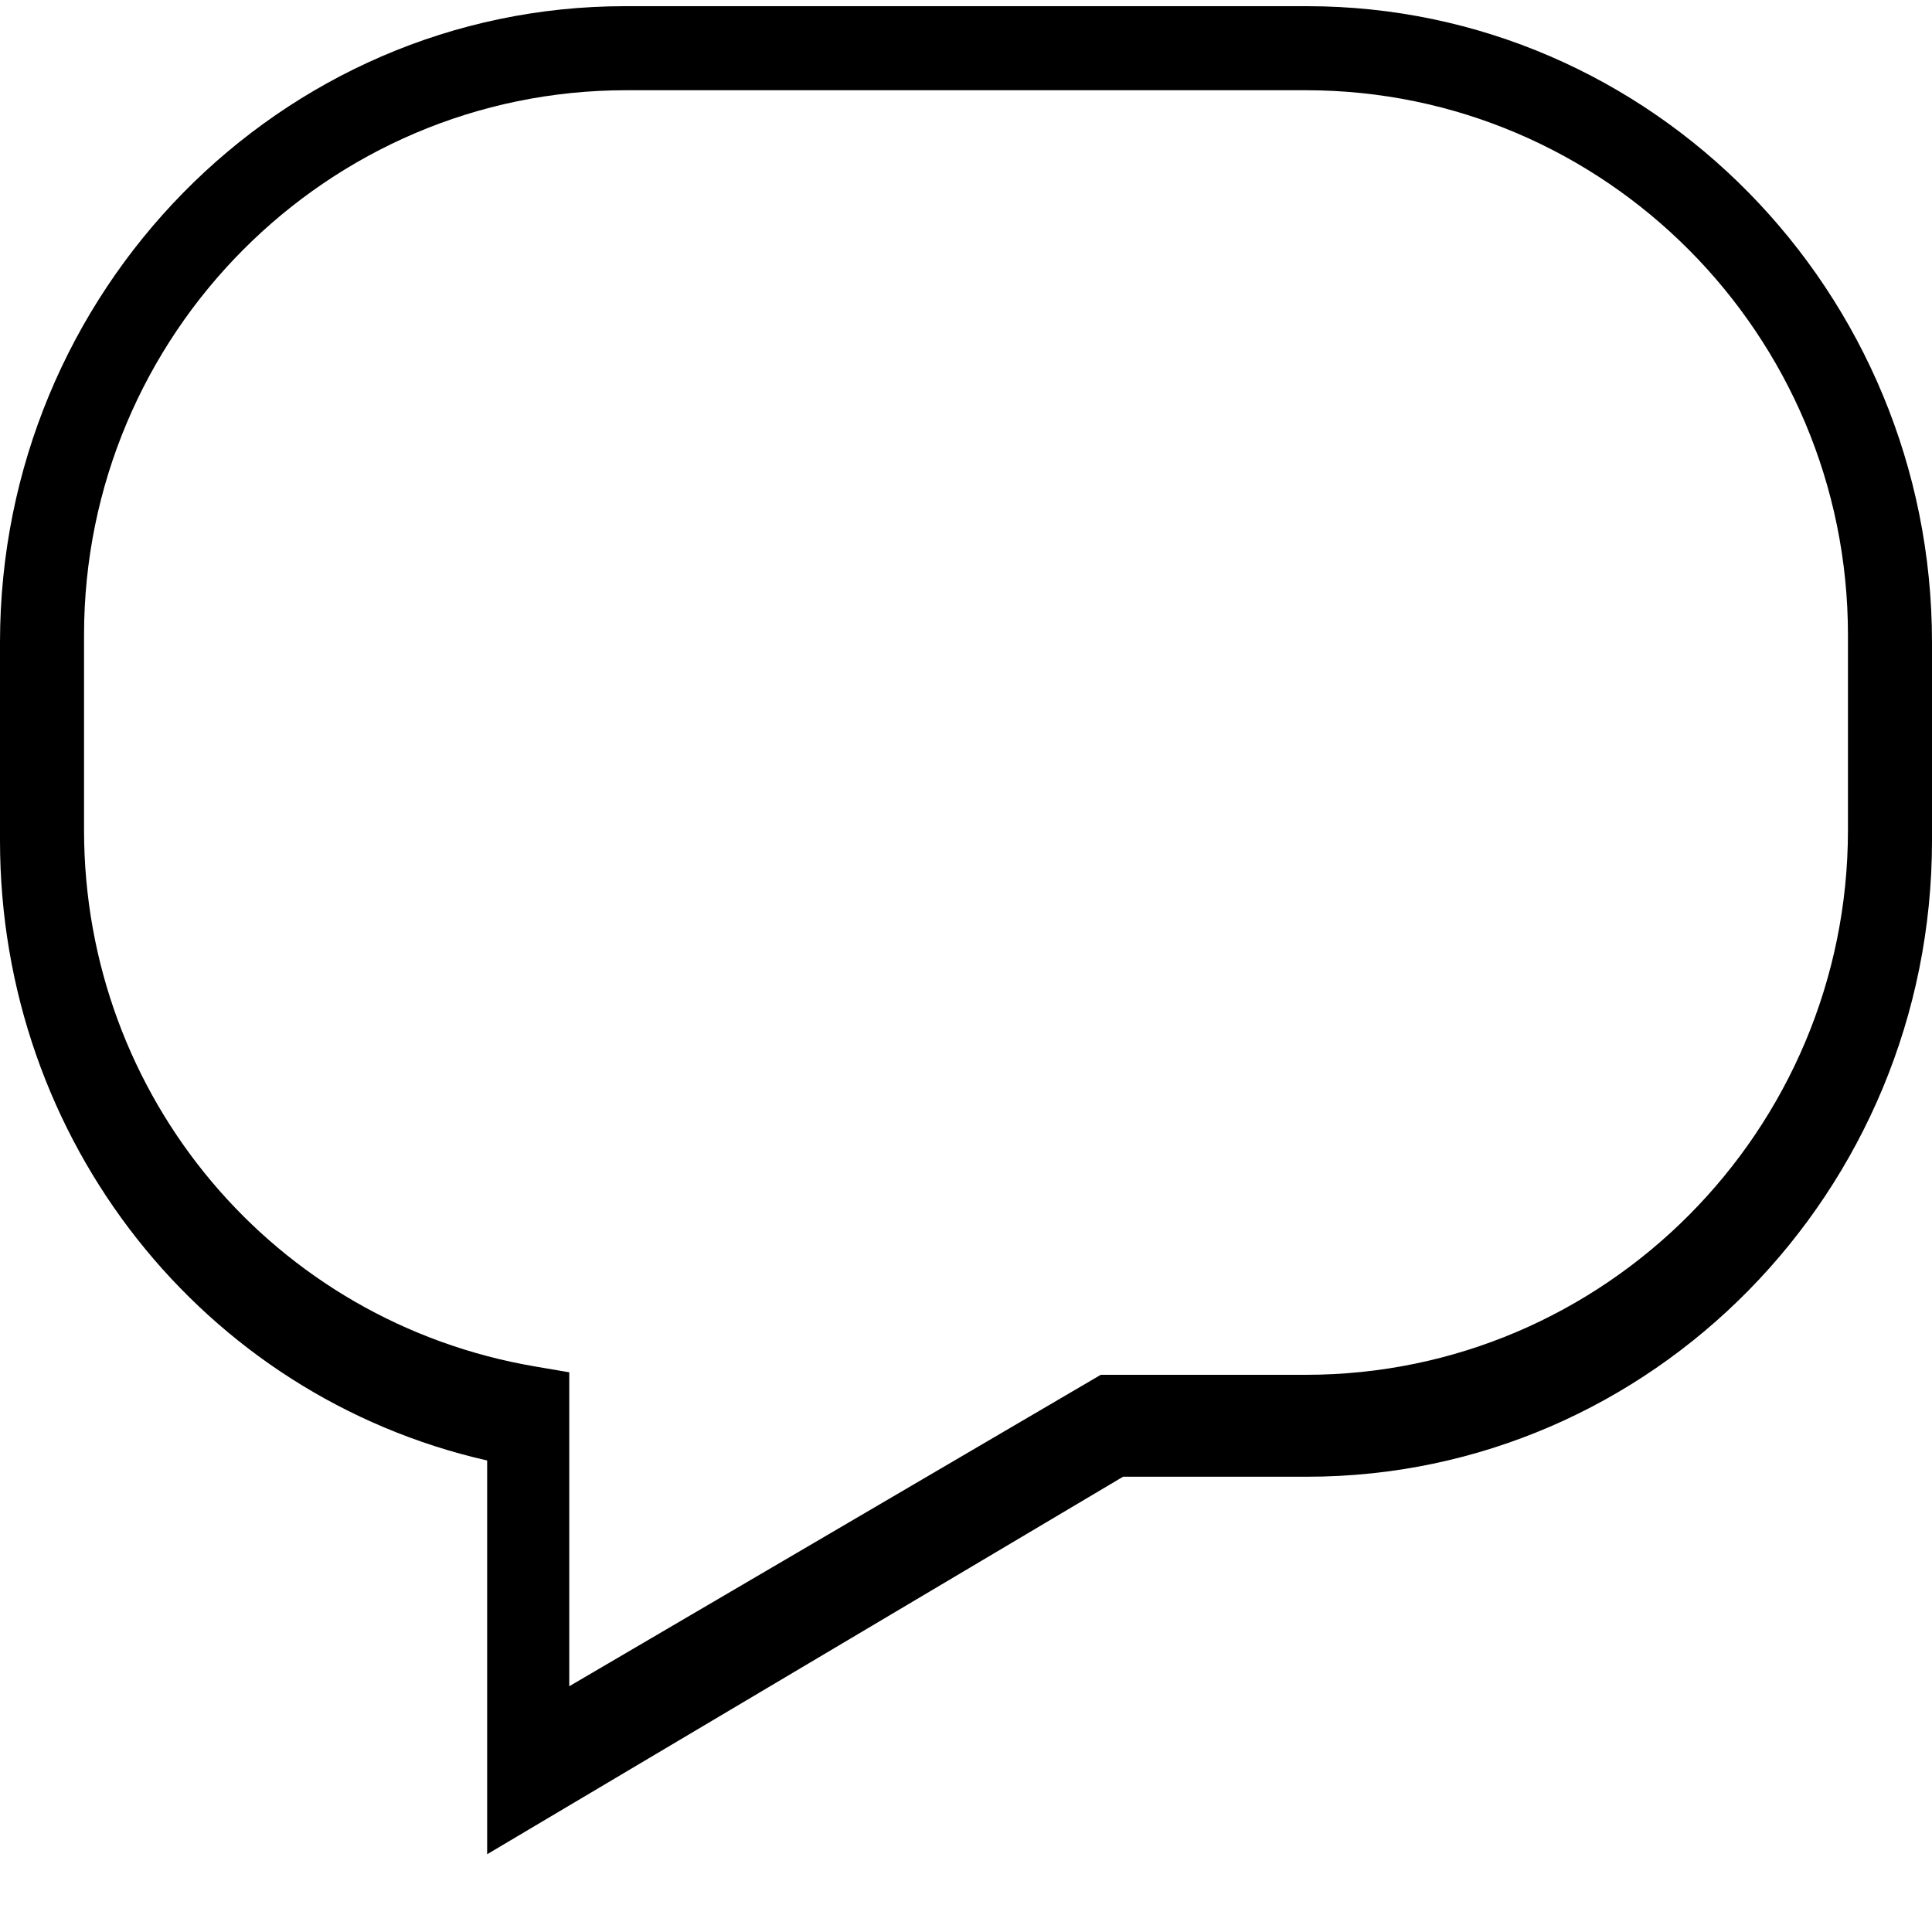 <svg width="20" height="20" viewBox="0 0 20 20" fill="none" xmlns="http://www.w3.org/2000/svg">
<path fill-rule="evenodd" clip-rule="evenodd" d="M6.483 0.934C3.387 0.934 0.87 3.463 0.87 6.573V8.593C0.87 11.354 2.837 13.689 5.547 14.147L5.893 14.206V17.456L11.395 14.232H13.517C16.613 14.232 19.13 11.702 19.13 8.593V6.573C19.13 3.463 16.613 0.934 13.517 0.934H6.483ZM5.043 15.119C2.1 14.449 0 11.806 0 8.702V6.649C0 3.018 2.902 0.064 6.47 0.064H13.53C17.098 0.064 20 3.018 20 6.649V8.702C20 12.333 17.098 15.287 13.53 15.287H11.626L5.043 19.195V15.119Z" fill="black"/>
</svg>
